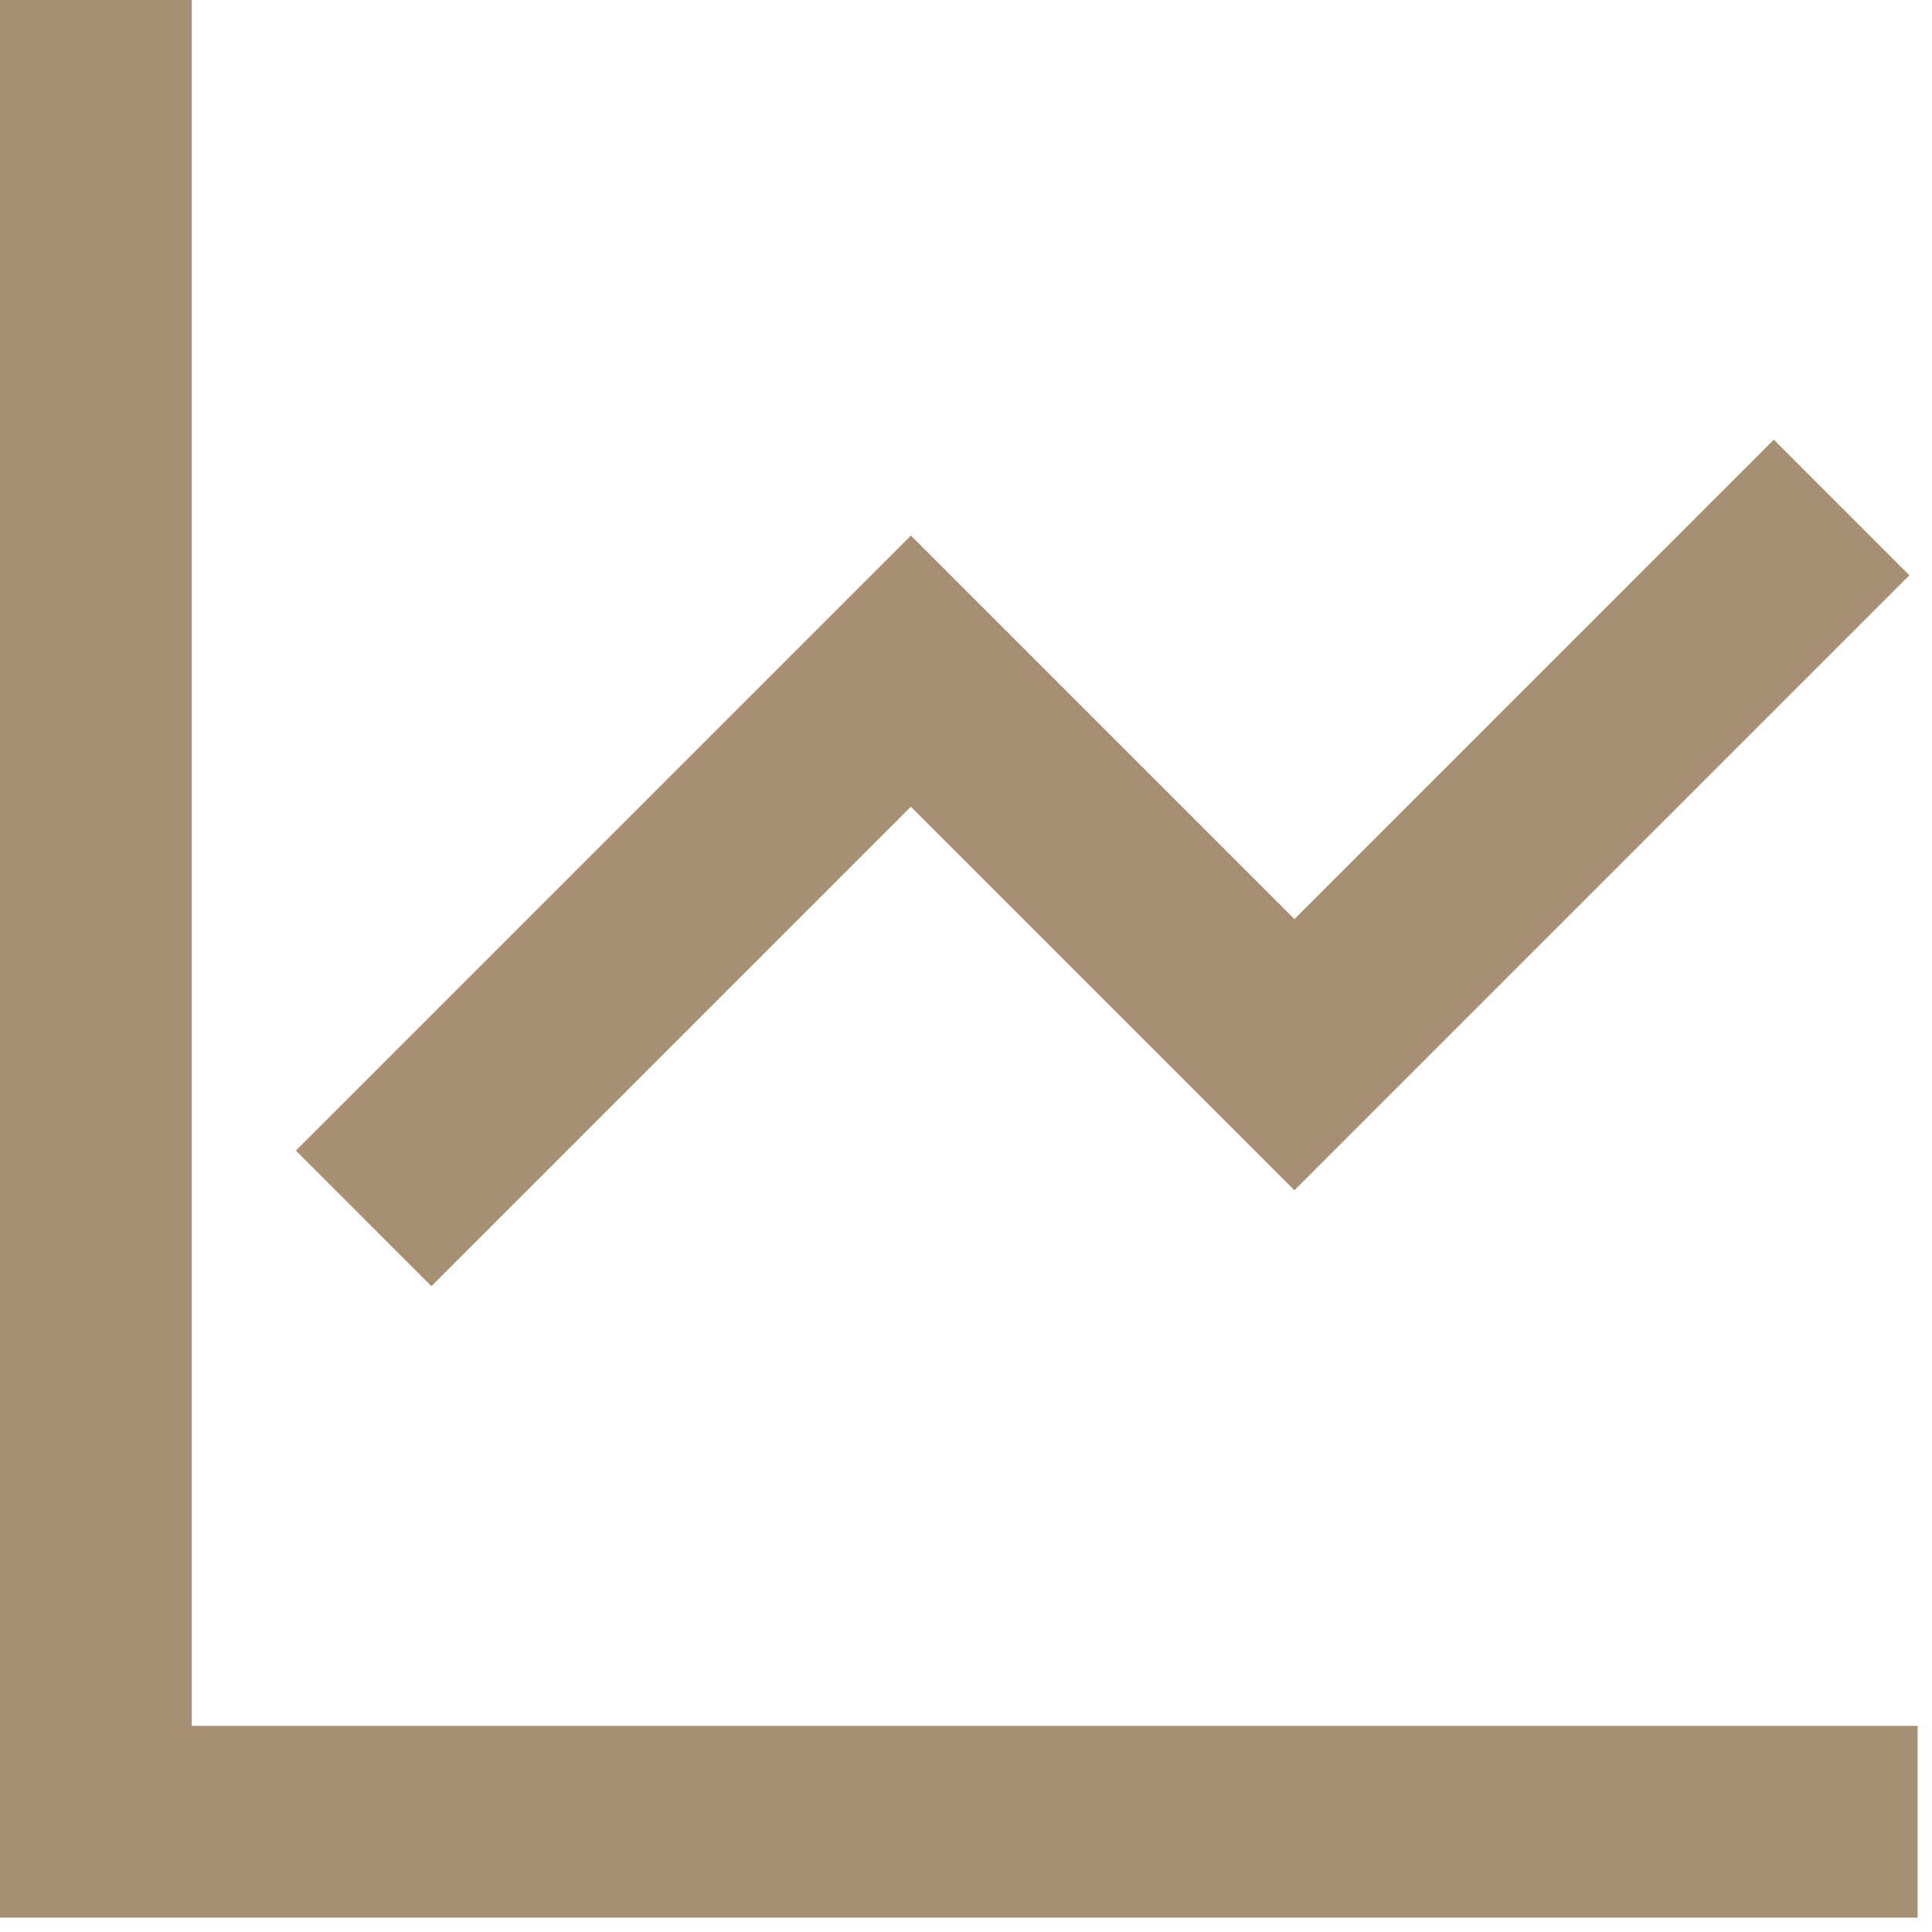 <svg width="105" height="105" viewBox="0 0 105 105" fill="none" xmlns="http://www.w3.org/2000/svg">
<path d="M10.422 0V93.797H104.219V104.219H0V0H10.422ZM103.771 31.266L70.348 64.689L49.504 43.845L23.449 69.9L16.081 62.531L49.504 29.108L70.348 49.952L96.402 23.897L103.771 31.266Z" fill="#A78F74"/>
</svg>
